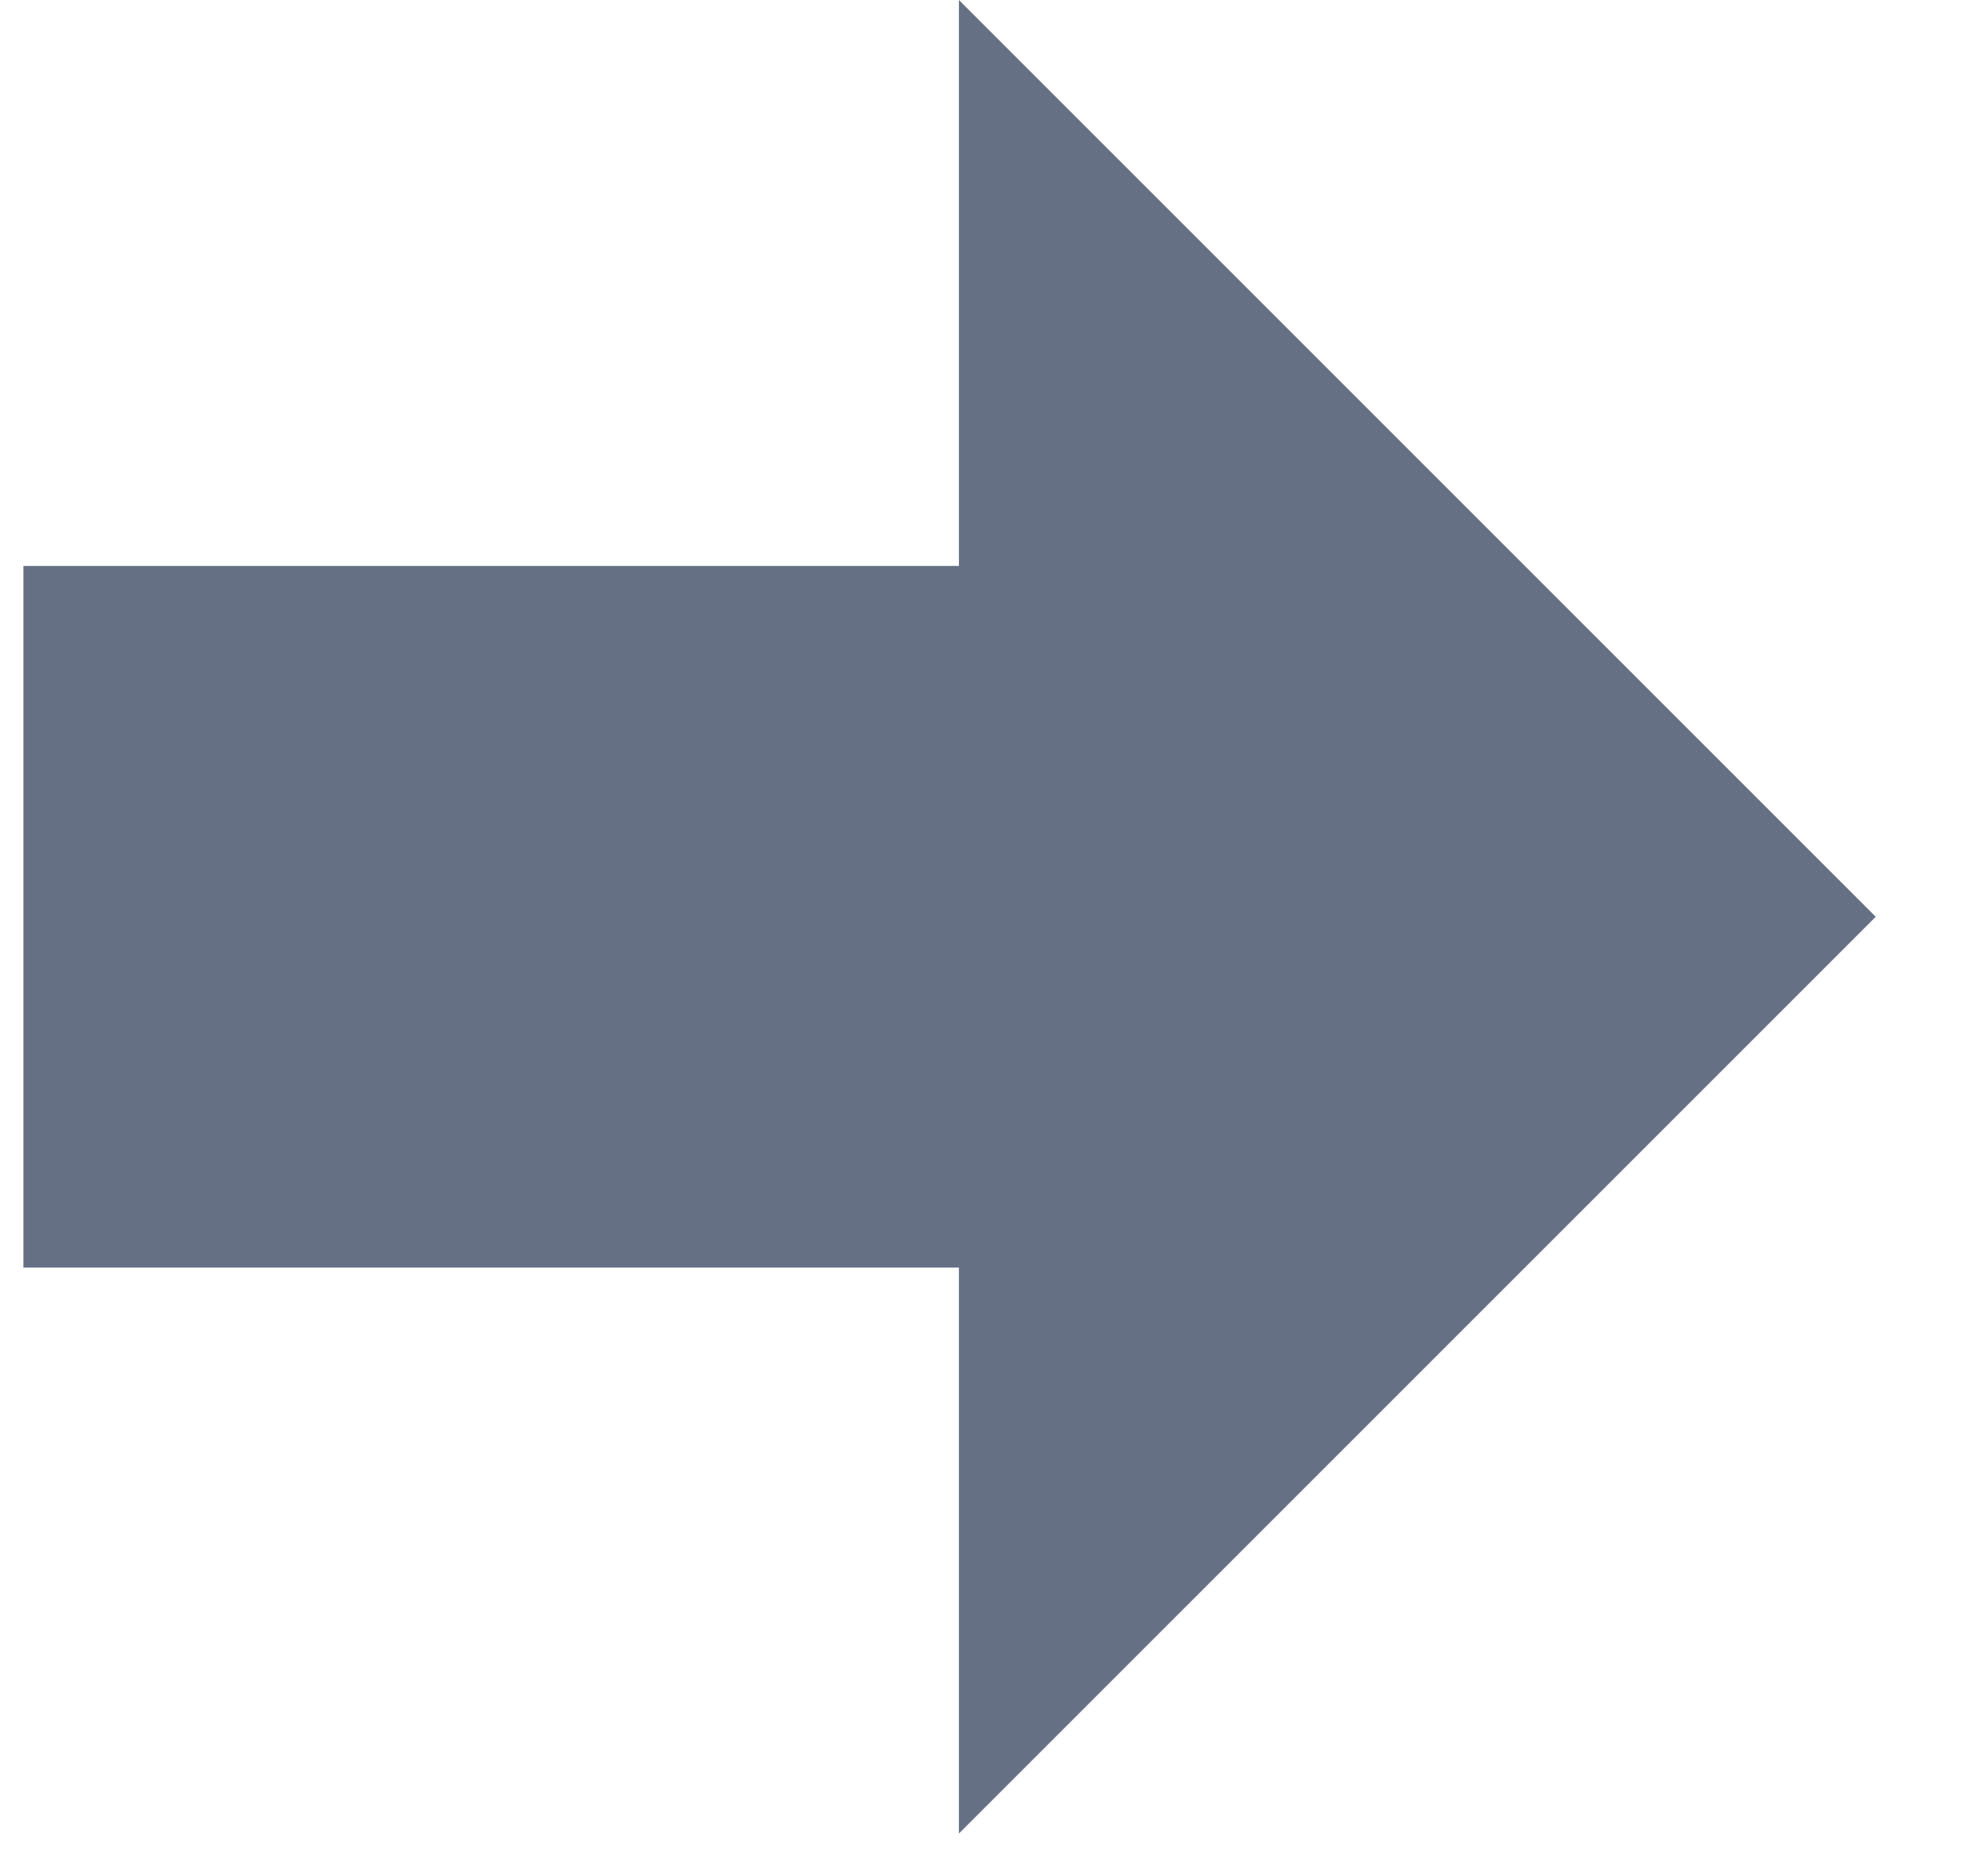 <svg width="17" height="16" viewBox="0 0 17 16" fill="none" xmlns="http://www.w3.org/2000/svg">
<path d="M0.2 4.84L0.2 10.84L8.2 10.84L8.2 15.68L16.04 7.84L8.2 -7.97209e-06L8.2 4.84L0.2 4.84Z" fill="#667085"/>
</svg>

